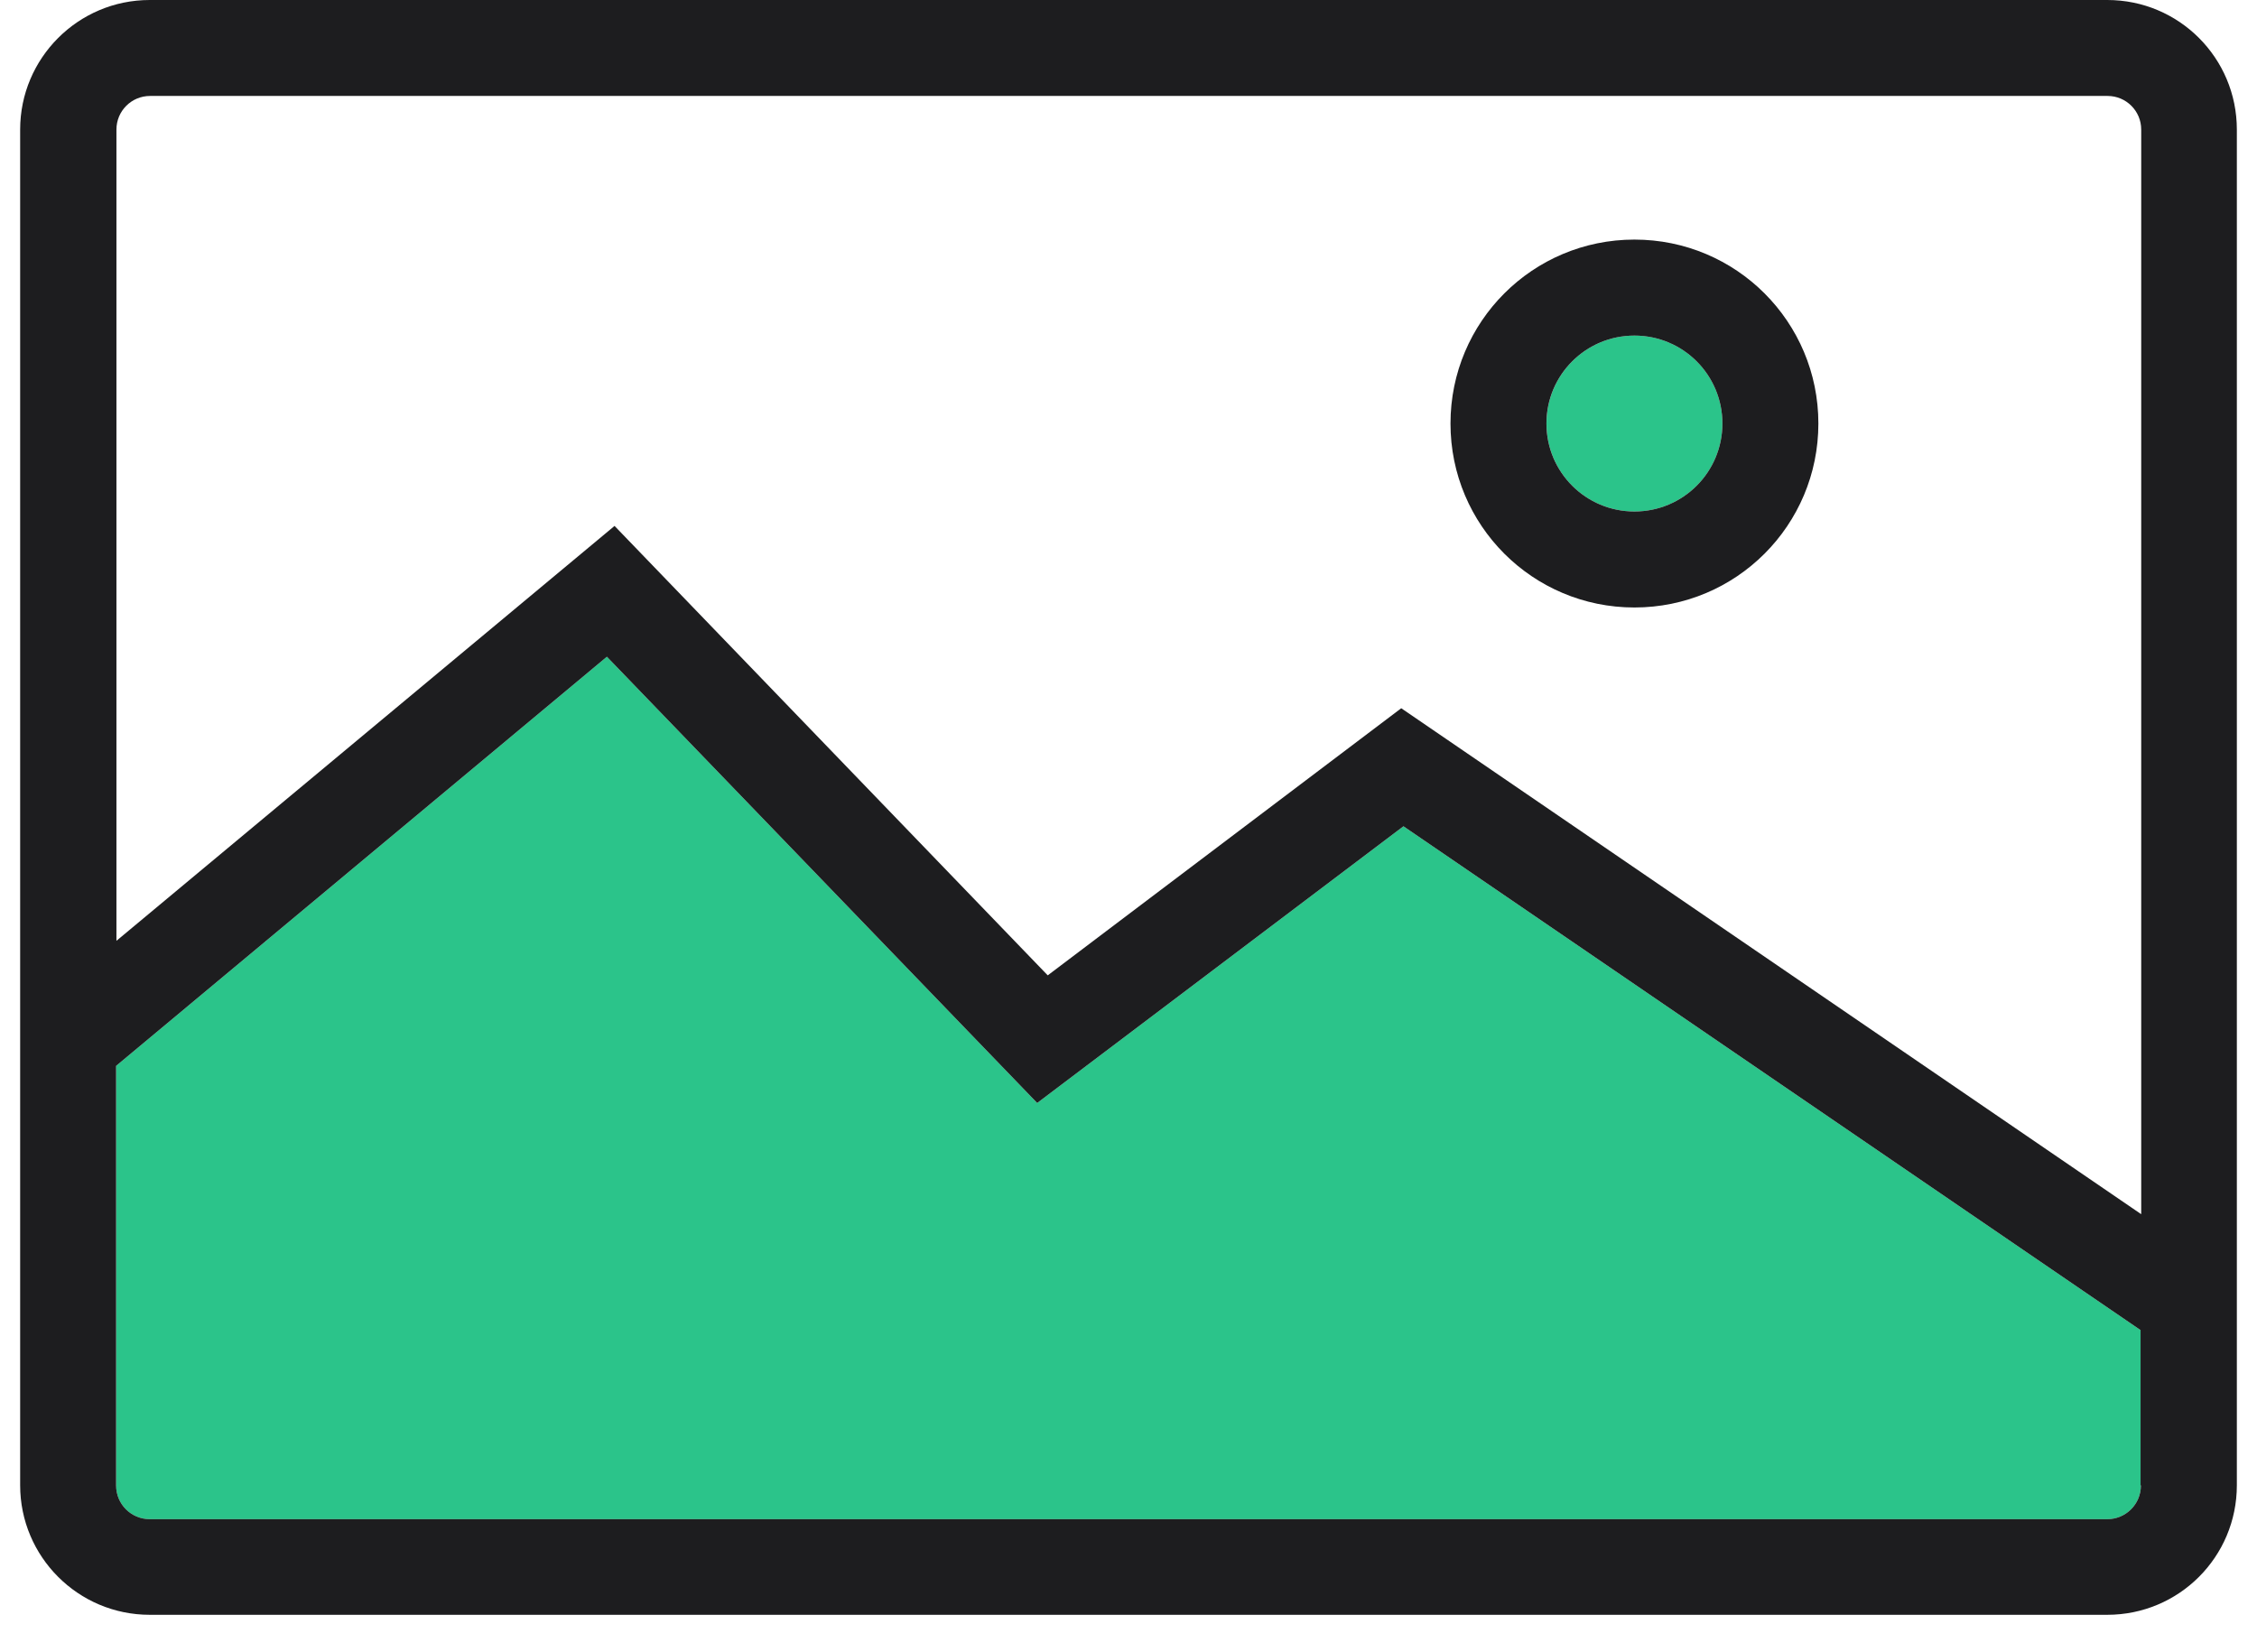 <svg width="56" height="41" viewBox="0 0 56 41" fill="none" xmlns="http://www.w3.org/2000/svg">
<path d="M40.553 12.692C41.76 12.692 42.736 11.716 42.736 10.509C42.736 9.303 41.76 8.327 40.553 8.327C39.347 8.327 38.371 9.303 38.371 10.509C38.371 11.716 39.347 12.692 40.553 12.692ZM53.119 36.862C53.119 37.323 52.746 37.696 52.285 37.696H3.715C3.254 37.696 2.881 37.323 2.881 36.862V26.448L15.058 16.296L25.734 27.369L34.822 20.503L53.111 33.005V36.854L53.119 36.862Z" fill="#2BC48A"/>
<path d="M52.285 0H3.715C1.937 0 0.5 1.445 0.5 3.215V36.855C0.5 38.625 1.937 40.069 3.715 40.069H52.285C54.063 40.069 55.5 38.633 55.5 36.855V3.215C55.5 1.437 54.063 0 52.285 0ZM53.119 36.862C53.119 37.323 52.746 37.696 52.285 37.696H3.715C3.254 37.696 2.881 37.323 2.881 36.862V26.448L15.058 16.296L25.734 27.369L34.822 20.503L53.111 33.005V36.855L53.119 36.862ZM53.119 30.123L34.767 17.574L25.996 24.202L15.248 13.05L2.889 23.345V3.215C2.889 2.754 3.262 2.381 3.723 2.381H52.293C52.754 2.381 53.127 2.754 53.127 3.215V30.123H53.119ZM40.553 5.945C38.029 5.945 35.989 7.985 35.989 10.509C35.989 13.034 38.029 15.074 40.553 15.074C43.078 15.074 45.117 13.034 45.117 10.509C45.117 7.985 43.078 5.945 40.553 5.945ZM40.553 12.692C39.347 12.692 38.37 11.716 38.37 10.509C38.37 9.303 39.347 8.327 40.553 8.327C41.76 8.327 42.736 9.303 42.736 10.509C42.736 11.716 41.76 12.692 40.553 12.692Z" fill="#1D1D1F"/>
</svg>
